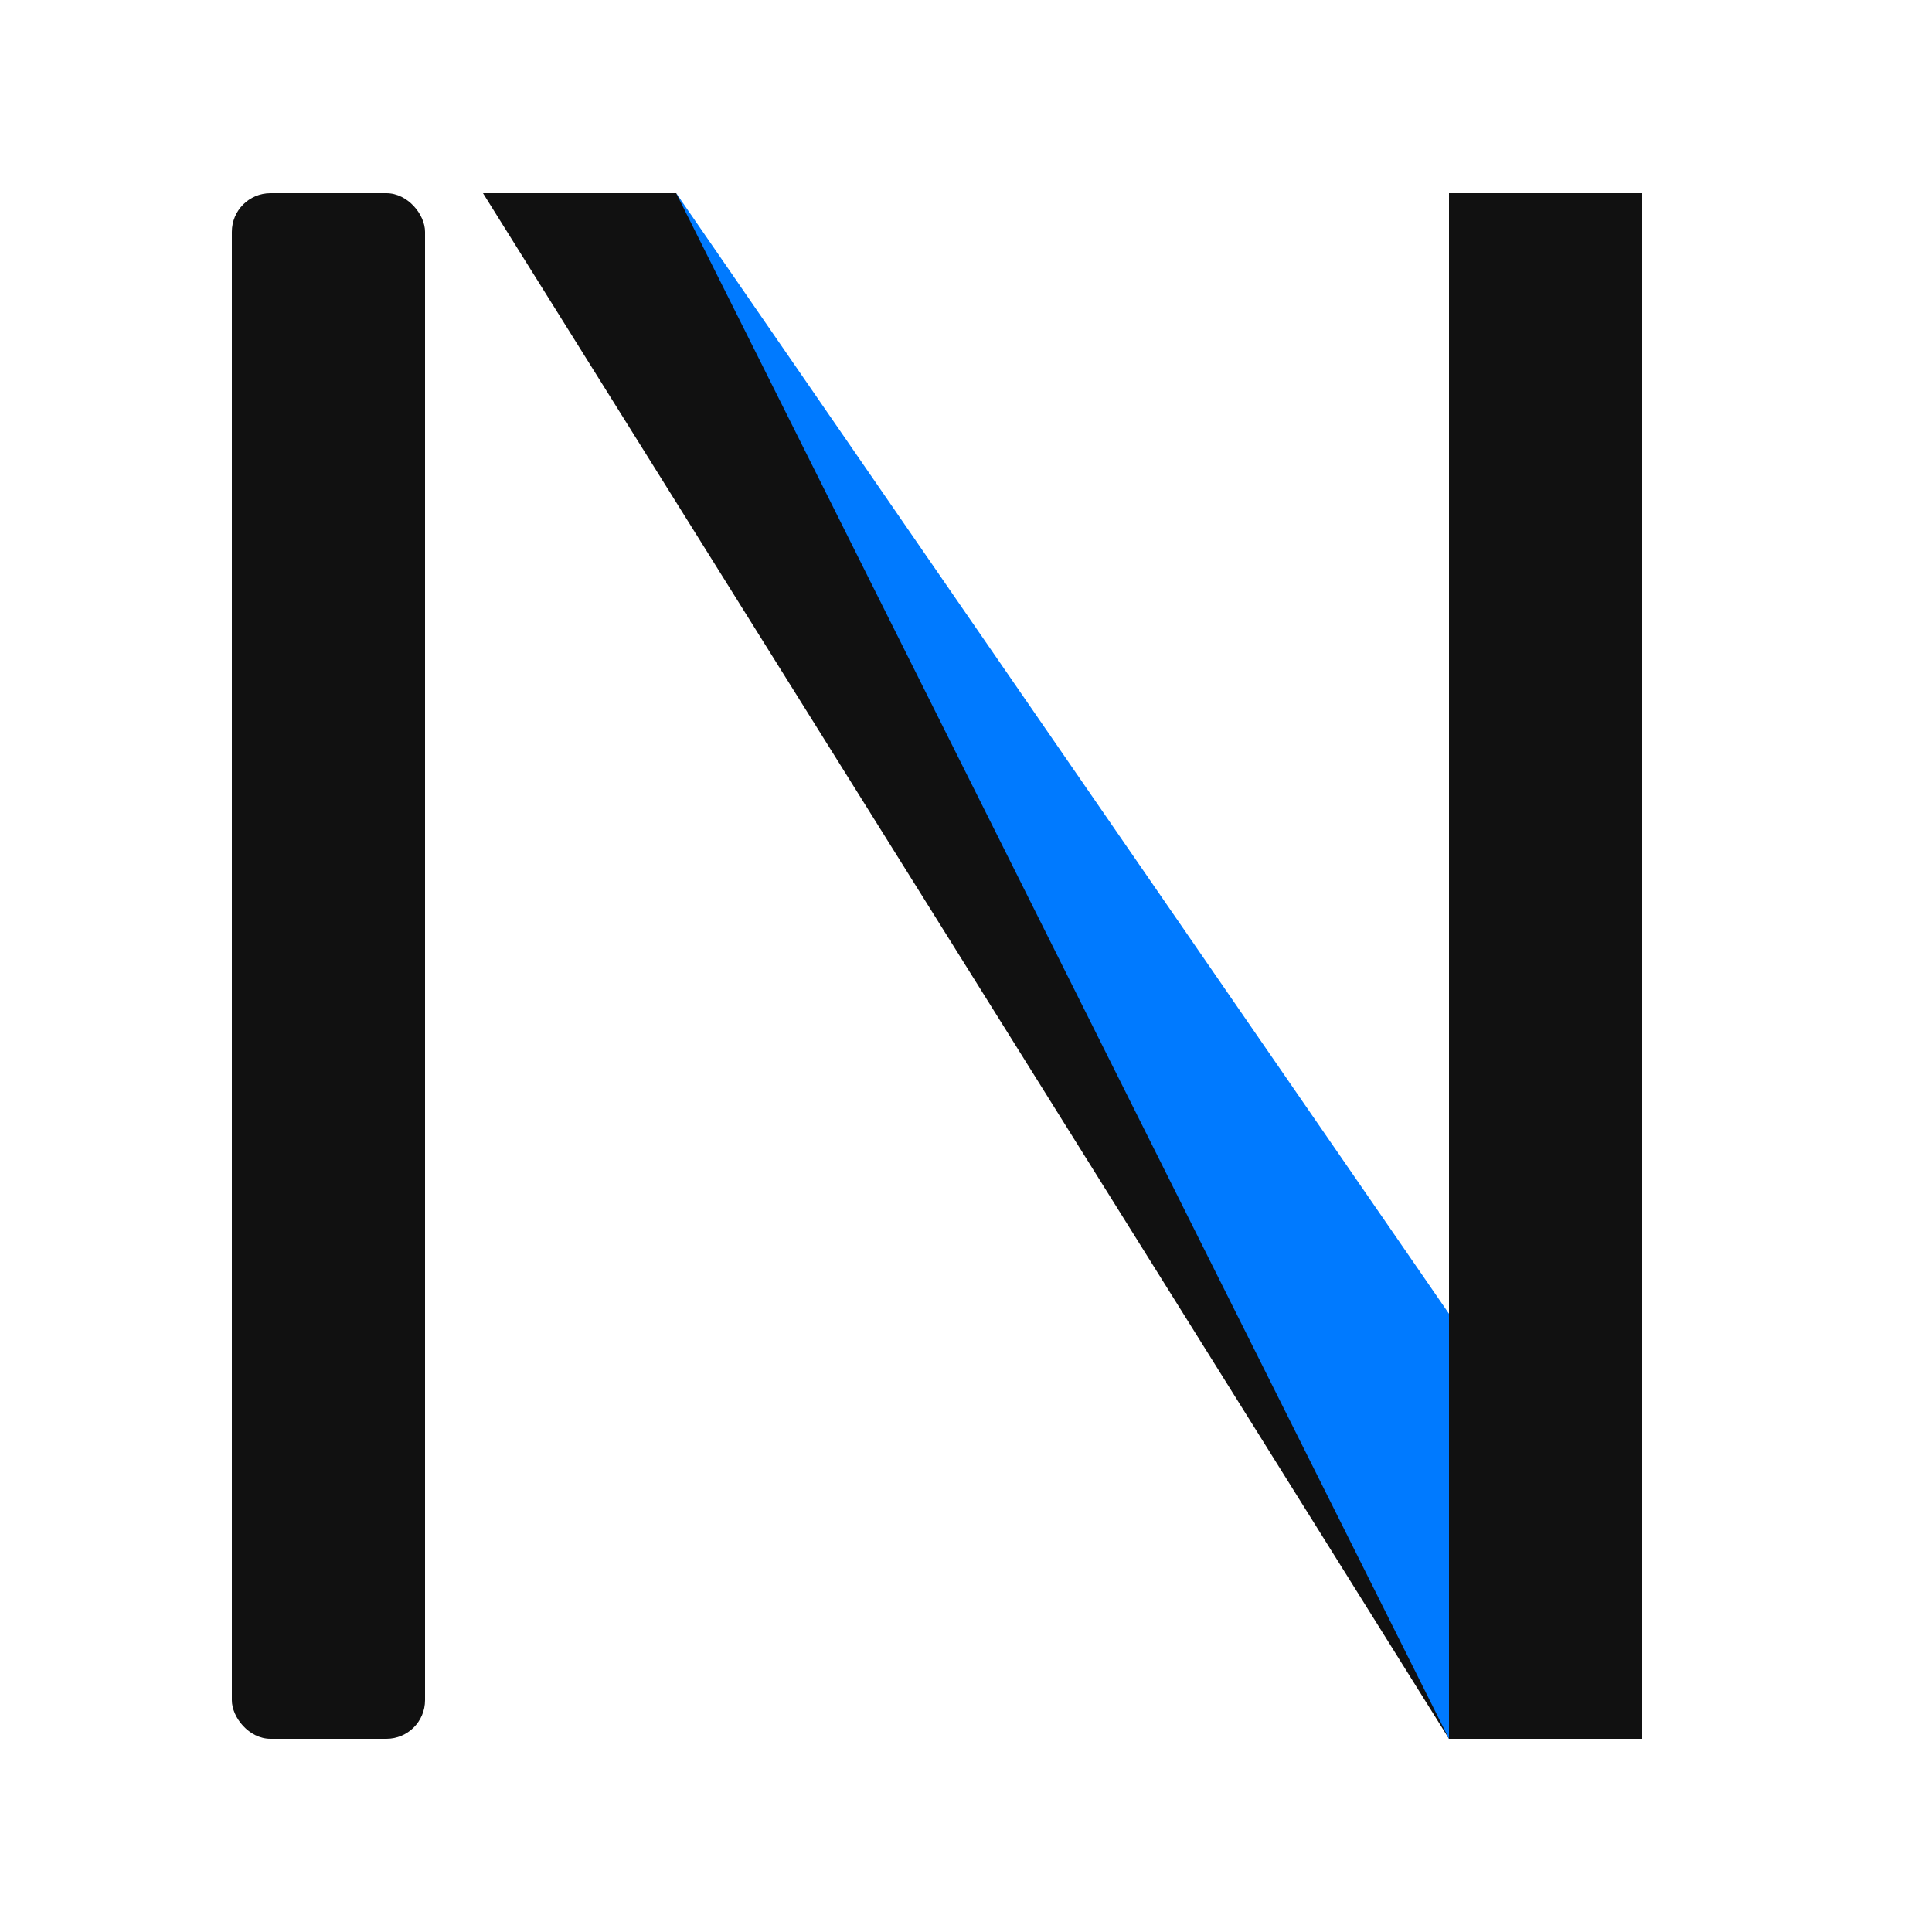 <svg xmlns="http://www.w3.org/2000/svg"
    viewBox="0 0 100 100"
    width="100"
    height="100"
    role="img"
    aria-label="Nordic Code Works logo"
    shape-rendering="geometricPrecision"
    text-rendering="geometricPrecision"
    preserveAspectRatio="xMidYMid meet">
  <style>
    .main { fill: #111; }
    .accent { fill: #007aff; }
    @media (prefers-color-scheme: dark) {
     .main   { fill: #f0f0f0; }
     .accent { fill: #66b1ff; }
    }
  </style>
  <rect class="main" x="12" y="10" width="10" height="80" rx="2" />
  <path d="M25 10 L75 90 L85 90 L35 10 Z" class="main"/>
  <path d="M35 10 L75 68 L75 90 L35 10 Z" class="accent"/>
  <!-- right bar -->
  <rect class="main" x="75" y="10" width="10" height="80"/>
</svg>
